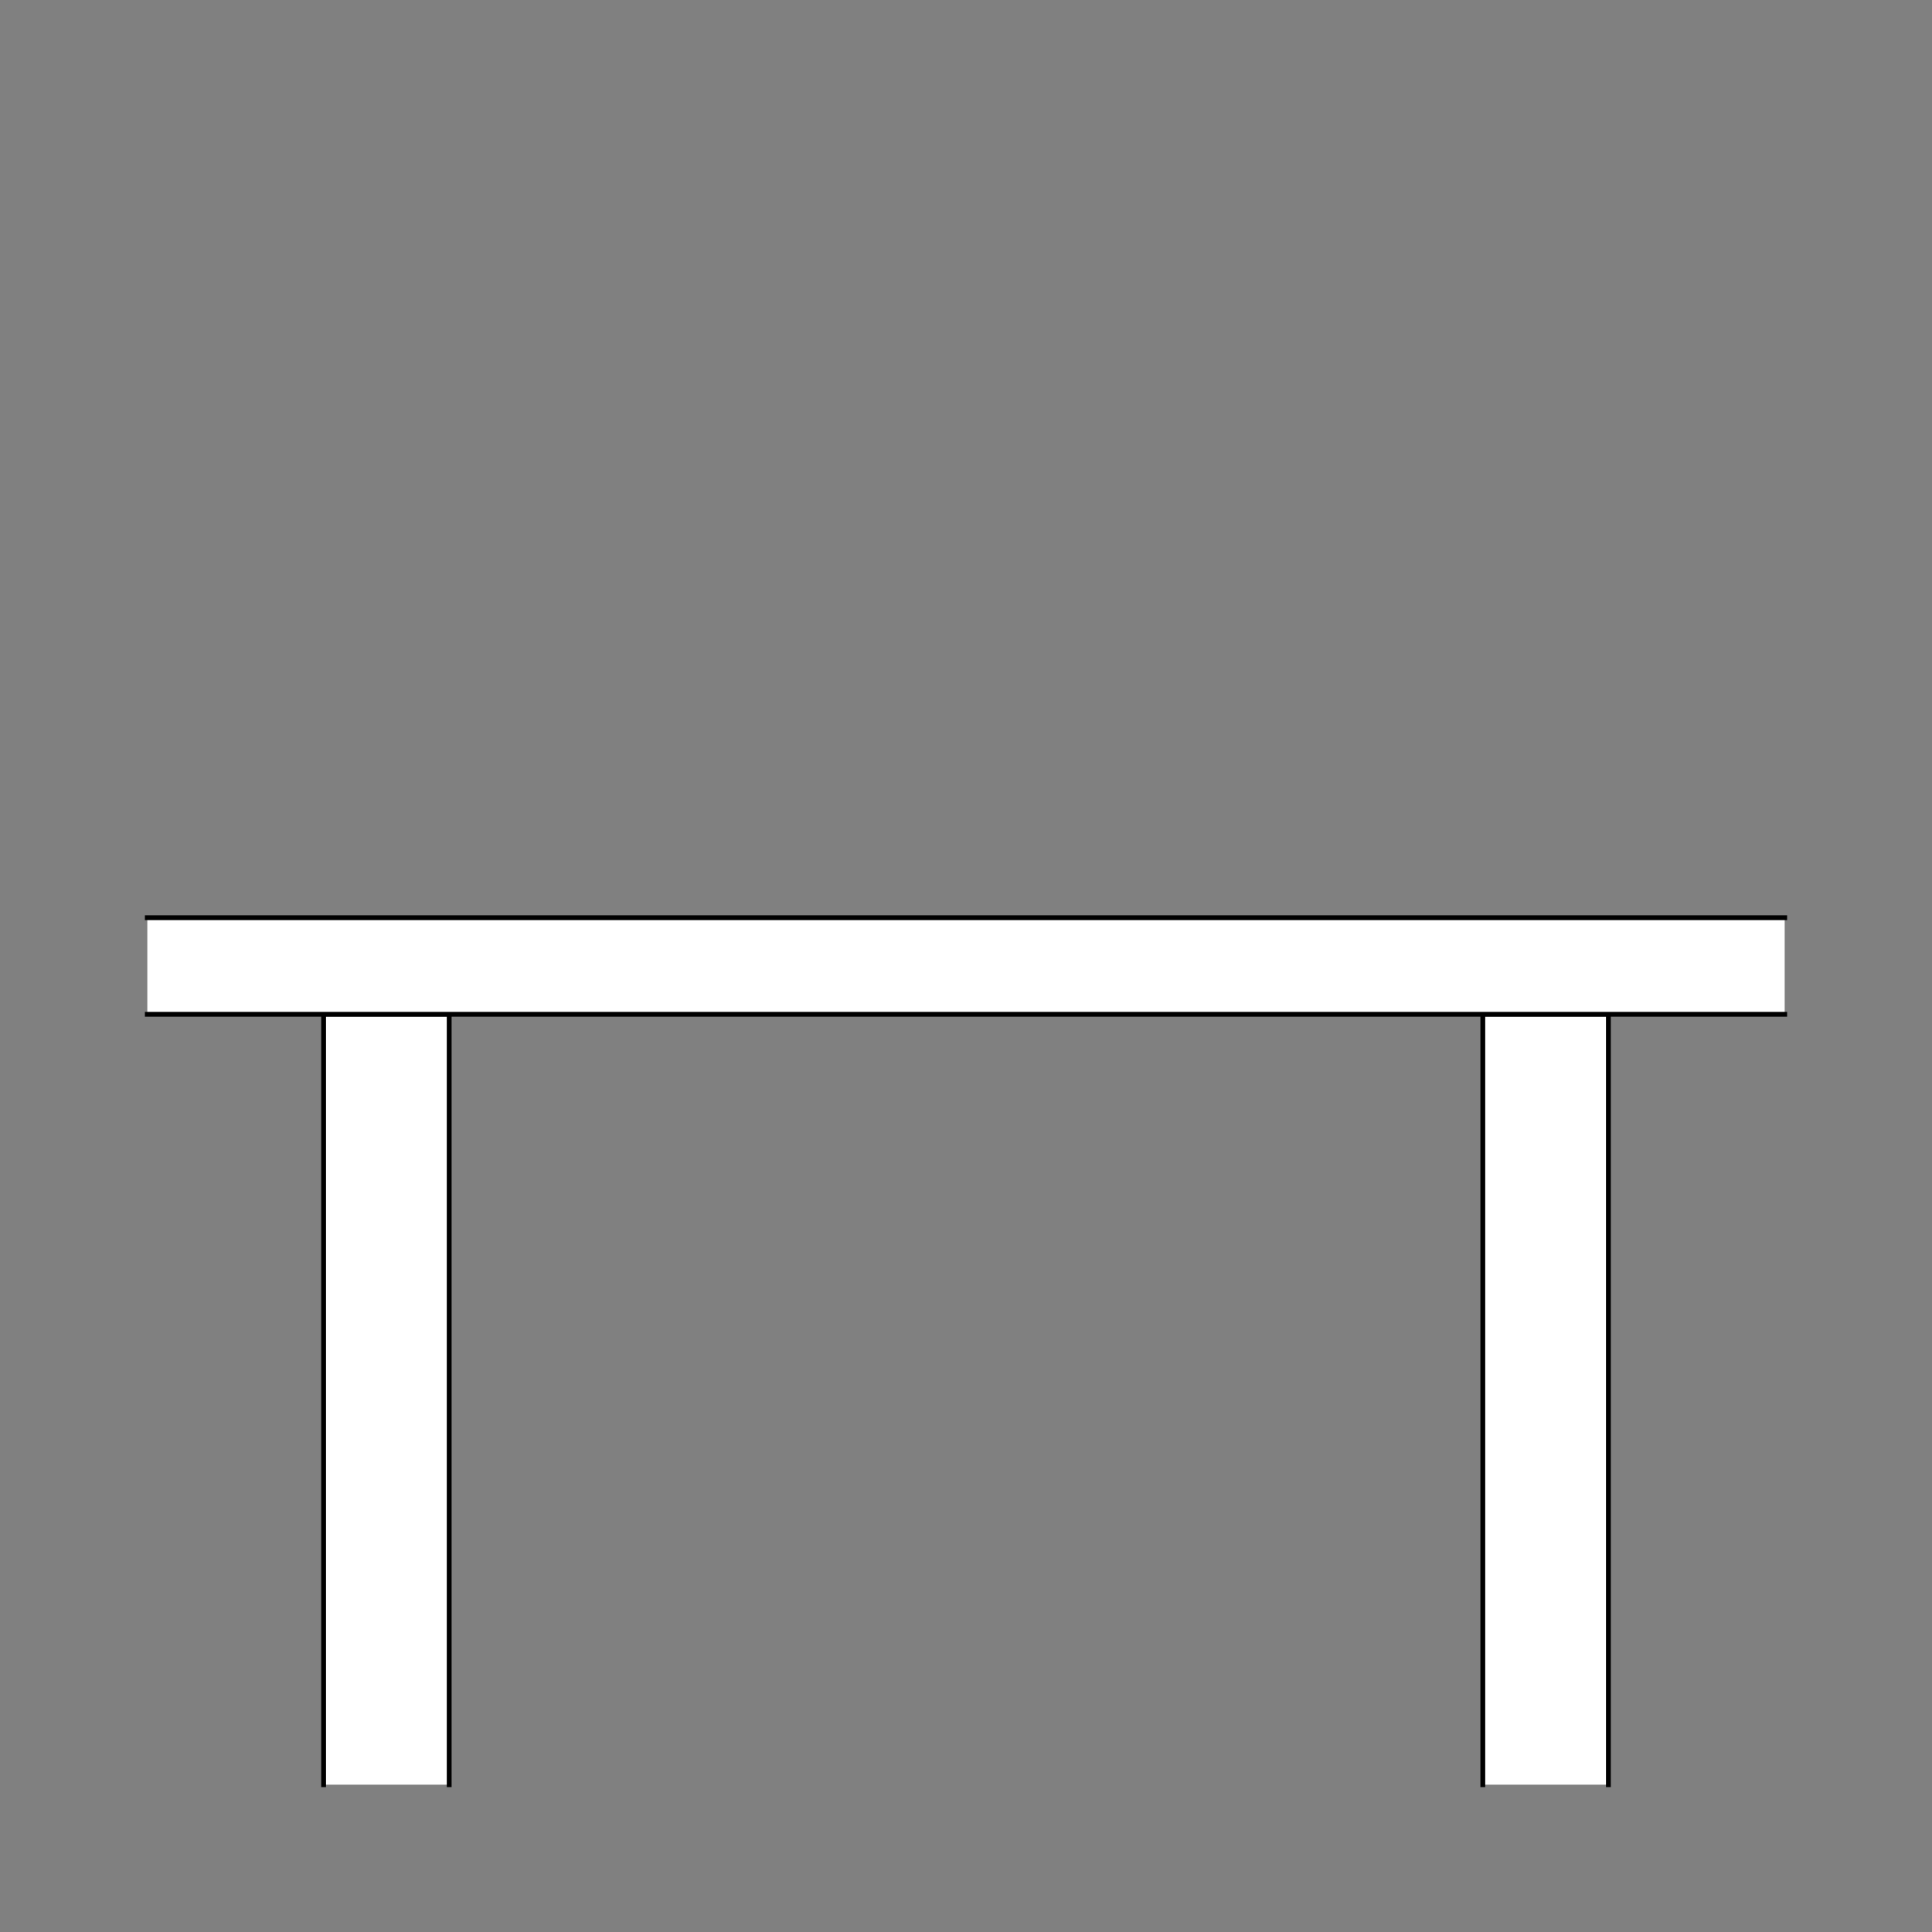 <?xml version="1.0" encoding="UTF-8" standalone="no"?>
<!-- Created with Inkscape (http://www.inkscape.org/) -->
<svg
   xmlns:dc="http://purl.org/dc/elements/1.1/"
   xmlns:cc="http://creativecommons.org/ns#"
   xmlns:rdf="http://www.w3.org/1999/02/22-rdf-syntax-ns#"
   xmlns:svg="http://www.w3.org/2000/svg"
   xmlns="http://www.w3.org/2000/svg"
   xmlns:sodipodi="http://sodipodi.sourceforge.net/DTD/sodipodi-0.dtd"
   xmlns:inkscape="http://www.inkscape.org/namespaces/inkscape"
   style="display:inline"
   sodipodi:docname="D266A15221A340-R+_00_SW_CW_SW_.svg"
   inkscape:version="0.48.3.1 r9886"
   version="1.1"
   id="svg2902"
   height="400"
   width="400">
  
  <rect width="100%" height="100%" fill="#808080" stroke="none"/>
  
  <g
     inkscape:groupmode="layer"
     id="layer2"
     inkscape:label="SENK-001">
    <path
       id="C-bottom-4-0-6"
       style="color:#000000;fill:#ffffff;stroke:none;stroke-width:1px;marker:none;visibility:visible;display:inline;overflow:visible;enable-background:accumulate"
       d="m 307,369.5 0,-159 26,0 0,159 z m -214,0 0,-159 -26,0 L 67,369.5 z"
       inkscape:connector-curvature="0"
       sodipodi:nodetypes="cccccccccc" />
    <path
       id="C-bottom-4-0"
       style="color:#000000;fill:none;stroke:#000000;stroke-width:1px;stroke-linecap:square;stroke-linejoin:miter;stroke-miterlimit:4;stroke-opacity:1;stroke-dasharray:none;stroke-dashoffset:0;marker:none;visibility:visible;display:inline;overflow:visible;enable-background:accumulate"
       d="m 333,369.5 0,-159 M 307,369.5 307,210.5 M 93,369.5 93,210.5 M 67,369.5 67,210.5"
       inkscape:connector-curvature="0"
       sodipodi:nodetypes="cccccccc" />
  </g>
  <g
     inkscape:groupmode="layer"
     id="g3103"
     inkscape:label="WAAG-001"
     style="display:inline"
     sodipodi:insensitive="true">
    <path
       id="S-left-2-0-3"
       style="fill:#ffffff;stroke:none;display:inline"
       d="m 30.5,190 10,0 319,0 10,0 0,20 -10,0 L 40.5,210 30.5,210 z"
       inkscape:connector-curvature="0"
       sodipodi:nodetypes="ccccccccc" />
    <path
       id="S-left-2-0"
       style="fill:none;stroke:#000000;stroke-width:1px;stroke-linecap:square;stroke-linejoin:miter;stroke-opacity:1;display:inline"
       d="m 30.5,210 10,0 319,0 10,0 m -339,-20 10,0 319,0 10,0"
       inkscape:connector-curvature="0"
       sodipodi:nodetypes="cccccccc" />
  </g>
</svg>
